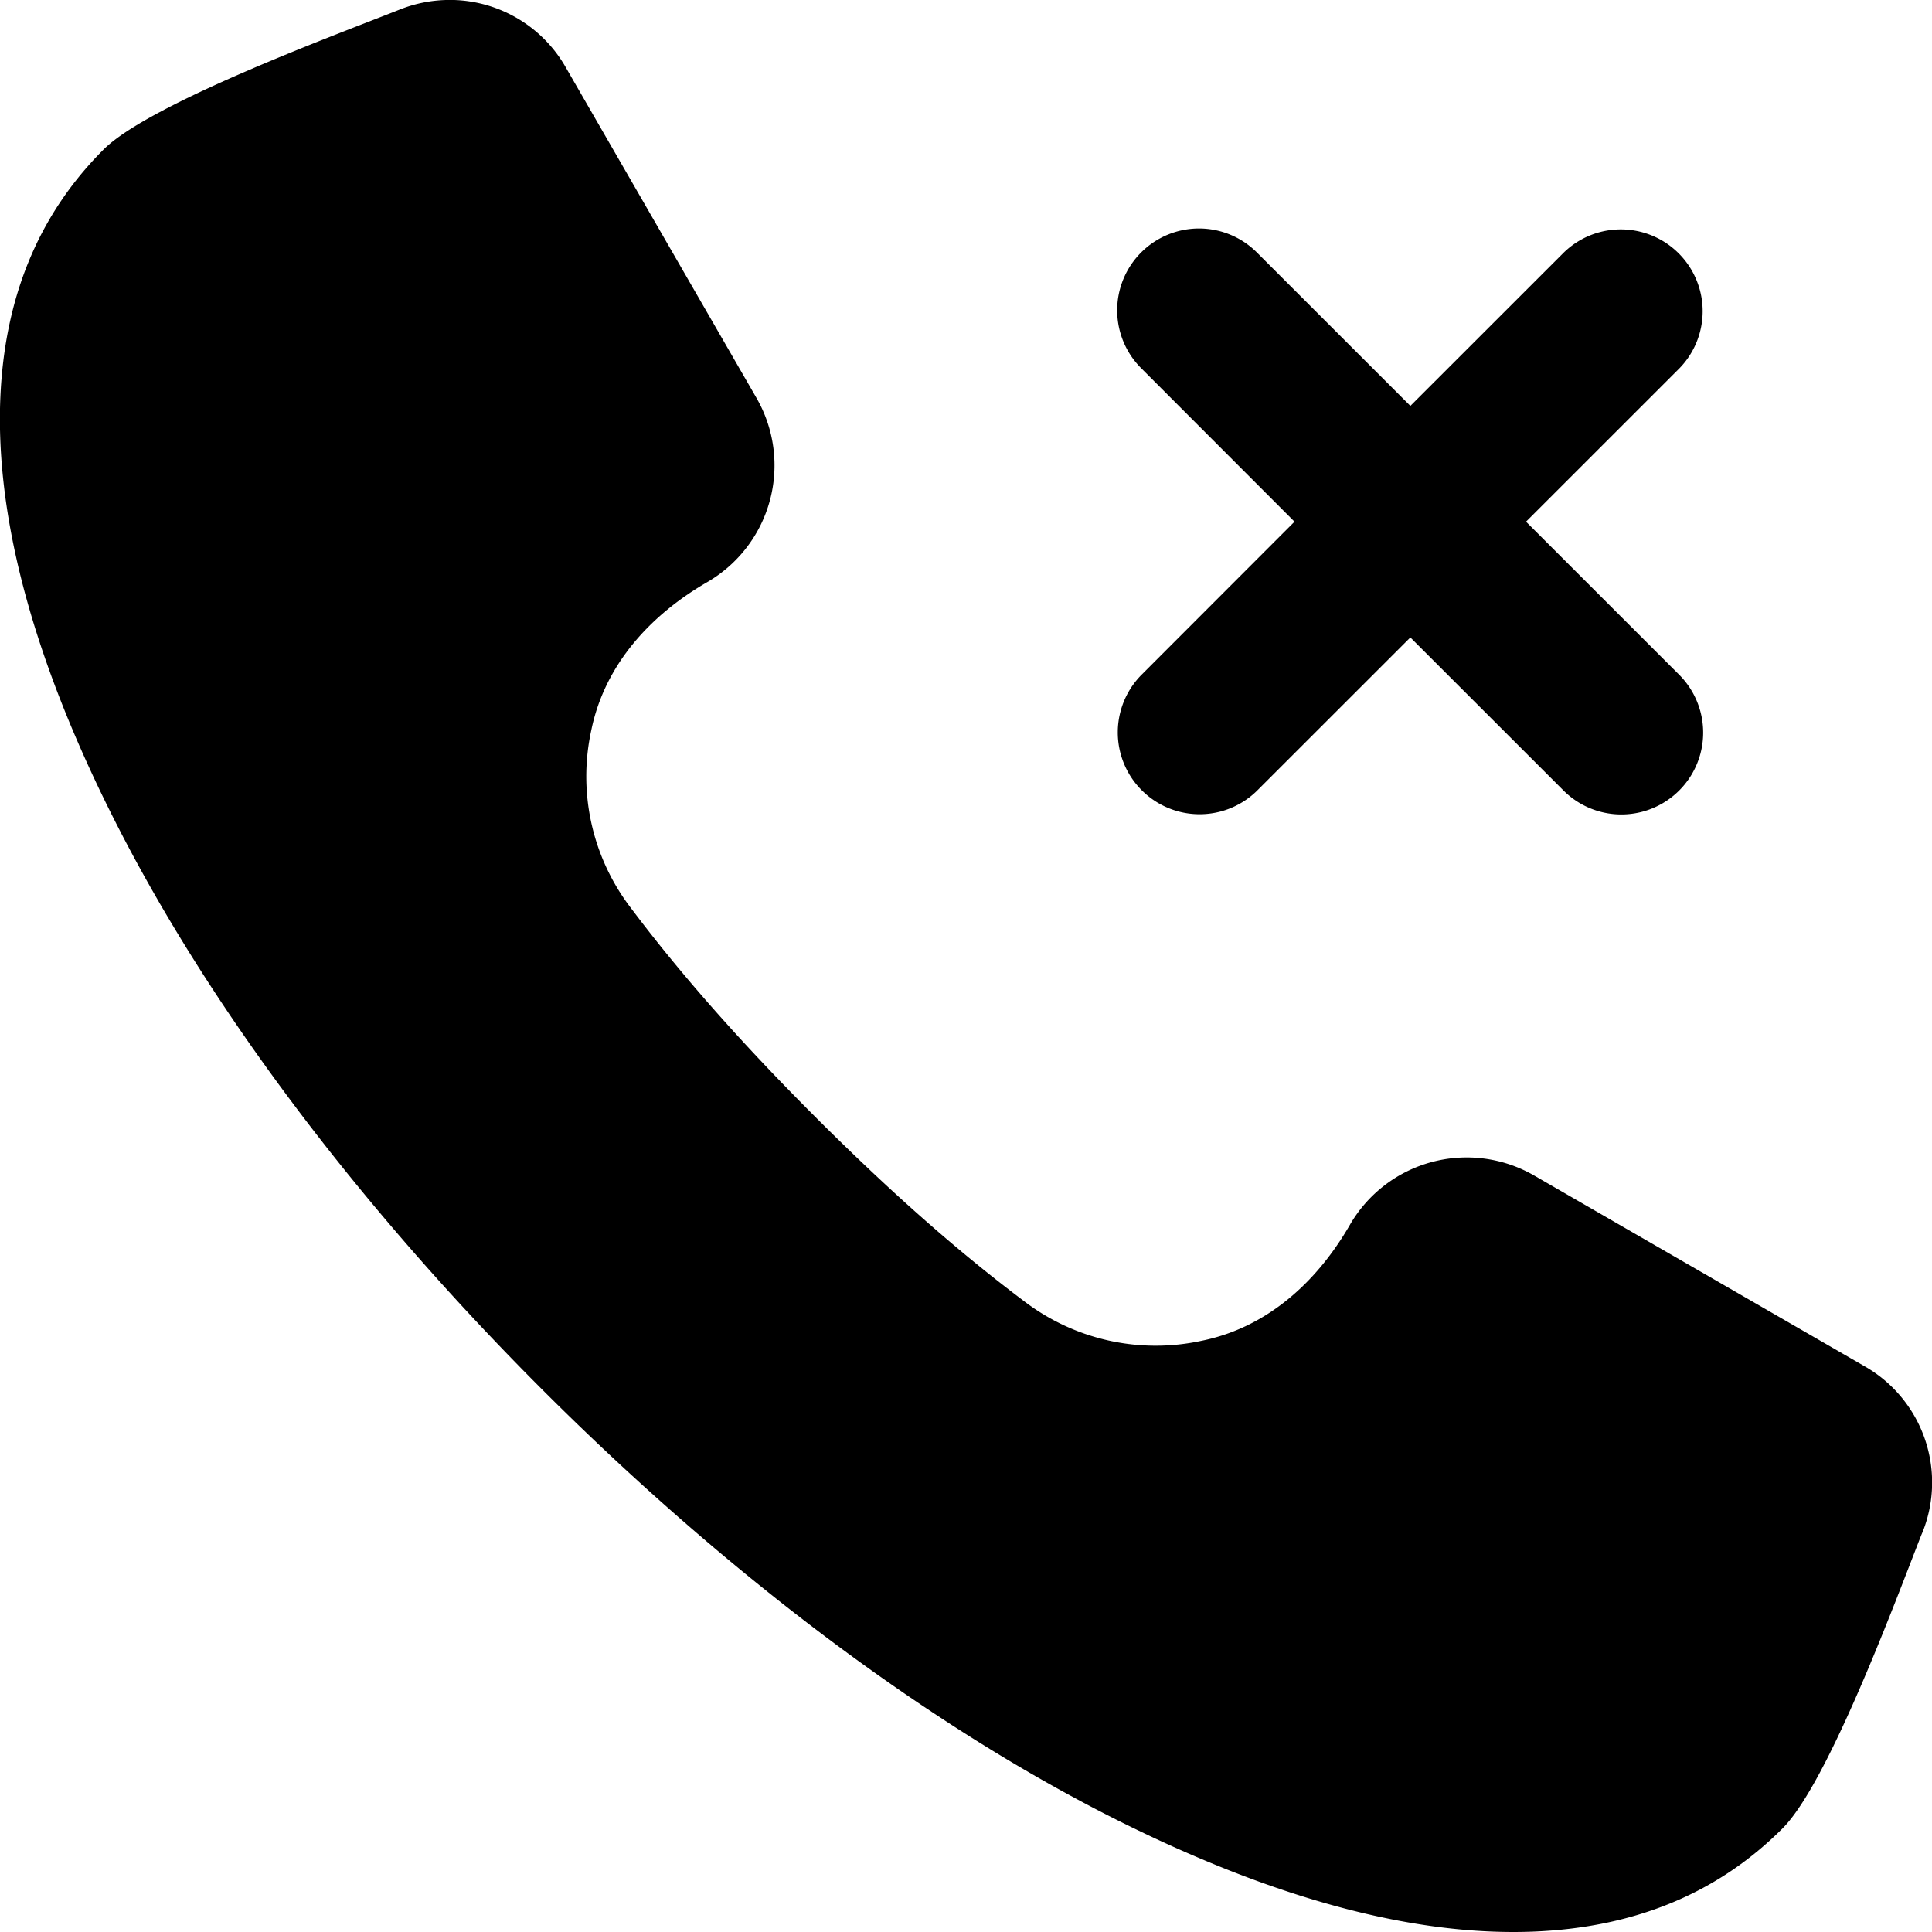 <svg id="Layer_1" height="512" viewBox="0 0 512 512" width="512" xmlns="http://www.w3.org/2000/svg" data-name="Layer 1"><path d="m302.528 178.814 40.531-40.568-40.531-40.567a21.685 21.685 0 1 1 30.654-30.679l40.583 40.567 40.582-40.567a21.685 21.685 0 0 1 30.653 30.679l-40.583 40.567 40.583 40.568a21.685 21.685 0 1 1 -30.655 30.68l-40.582-40.563-40.583 40.563a21.685 21.685 0 0 1 -30.654-30.68zm-182.183-178.814h-2.19a35.907 35.907 0 0 0 -12.149 2.5l-1.075.425c-16.61 6.568-65.4 24.609-77.489 36.7-17.978 17.968-26.235 40.314-27.342 65.575-1.232 28.227 6.724 57.616 17.22 83.576 26.614 65.819 76.518 129.635 126.39 179.49s113.7 99.788 179.534 126.4c24.332 9.834 51.382 17.334 77.798 17.334q2.88 0 5.76-.122c25.255-1.1 47.617-9.342 65.584-27.327 12.189-12.2 30.1-60.722 36.655-77.434l.116-.3.445-1.043a35.449 35.449 0 0 0 -15.52-43.73l-87.562-50.544a35.749 35.749 0 0 0 -48.755 13.051c-8.651 15.024-21.793 27.188-39.225 30.751a57.479 57.479 0 0 1 -47.365-10.64c-19.462-14.622-38.026-31.577-55.226-48.785-17.151-17.158-34.041-35.665-48.623-55.068a57.34 57.34 0 0 1 -10.607-47.394c3.587-17.378 15.736-30.5 30.71-39.153a35.756 35.756 0 0 0 13.043-48.8l-50.51-87.562a35.379 35.379 0 0 0 -29.617-17.9z" fill-rule="evenodd"/></svg>